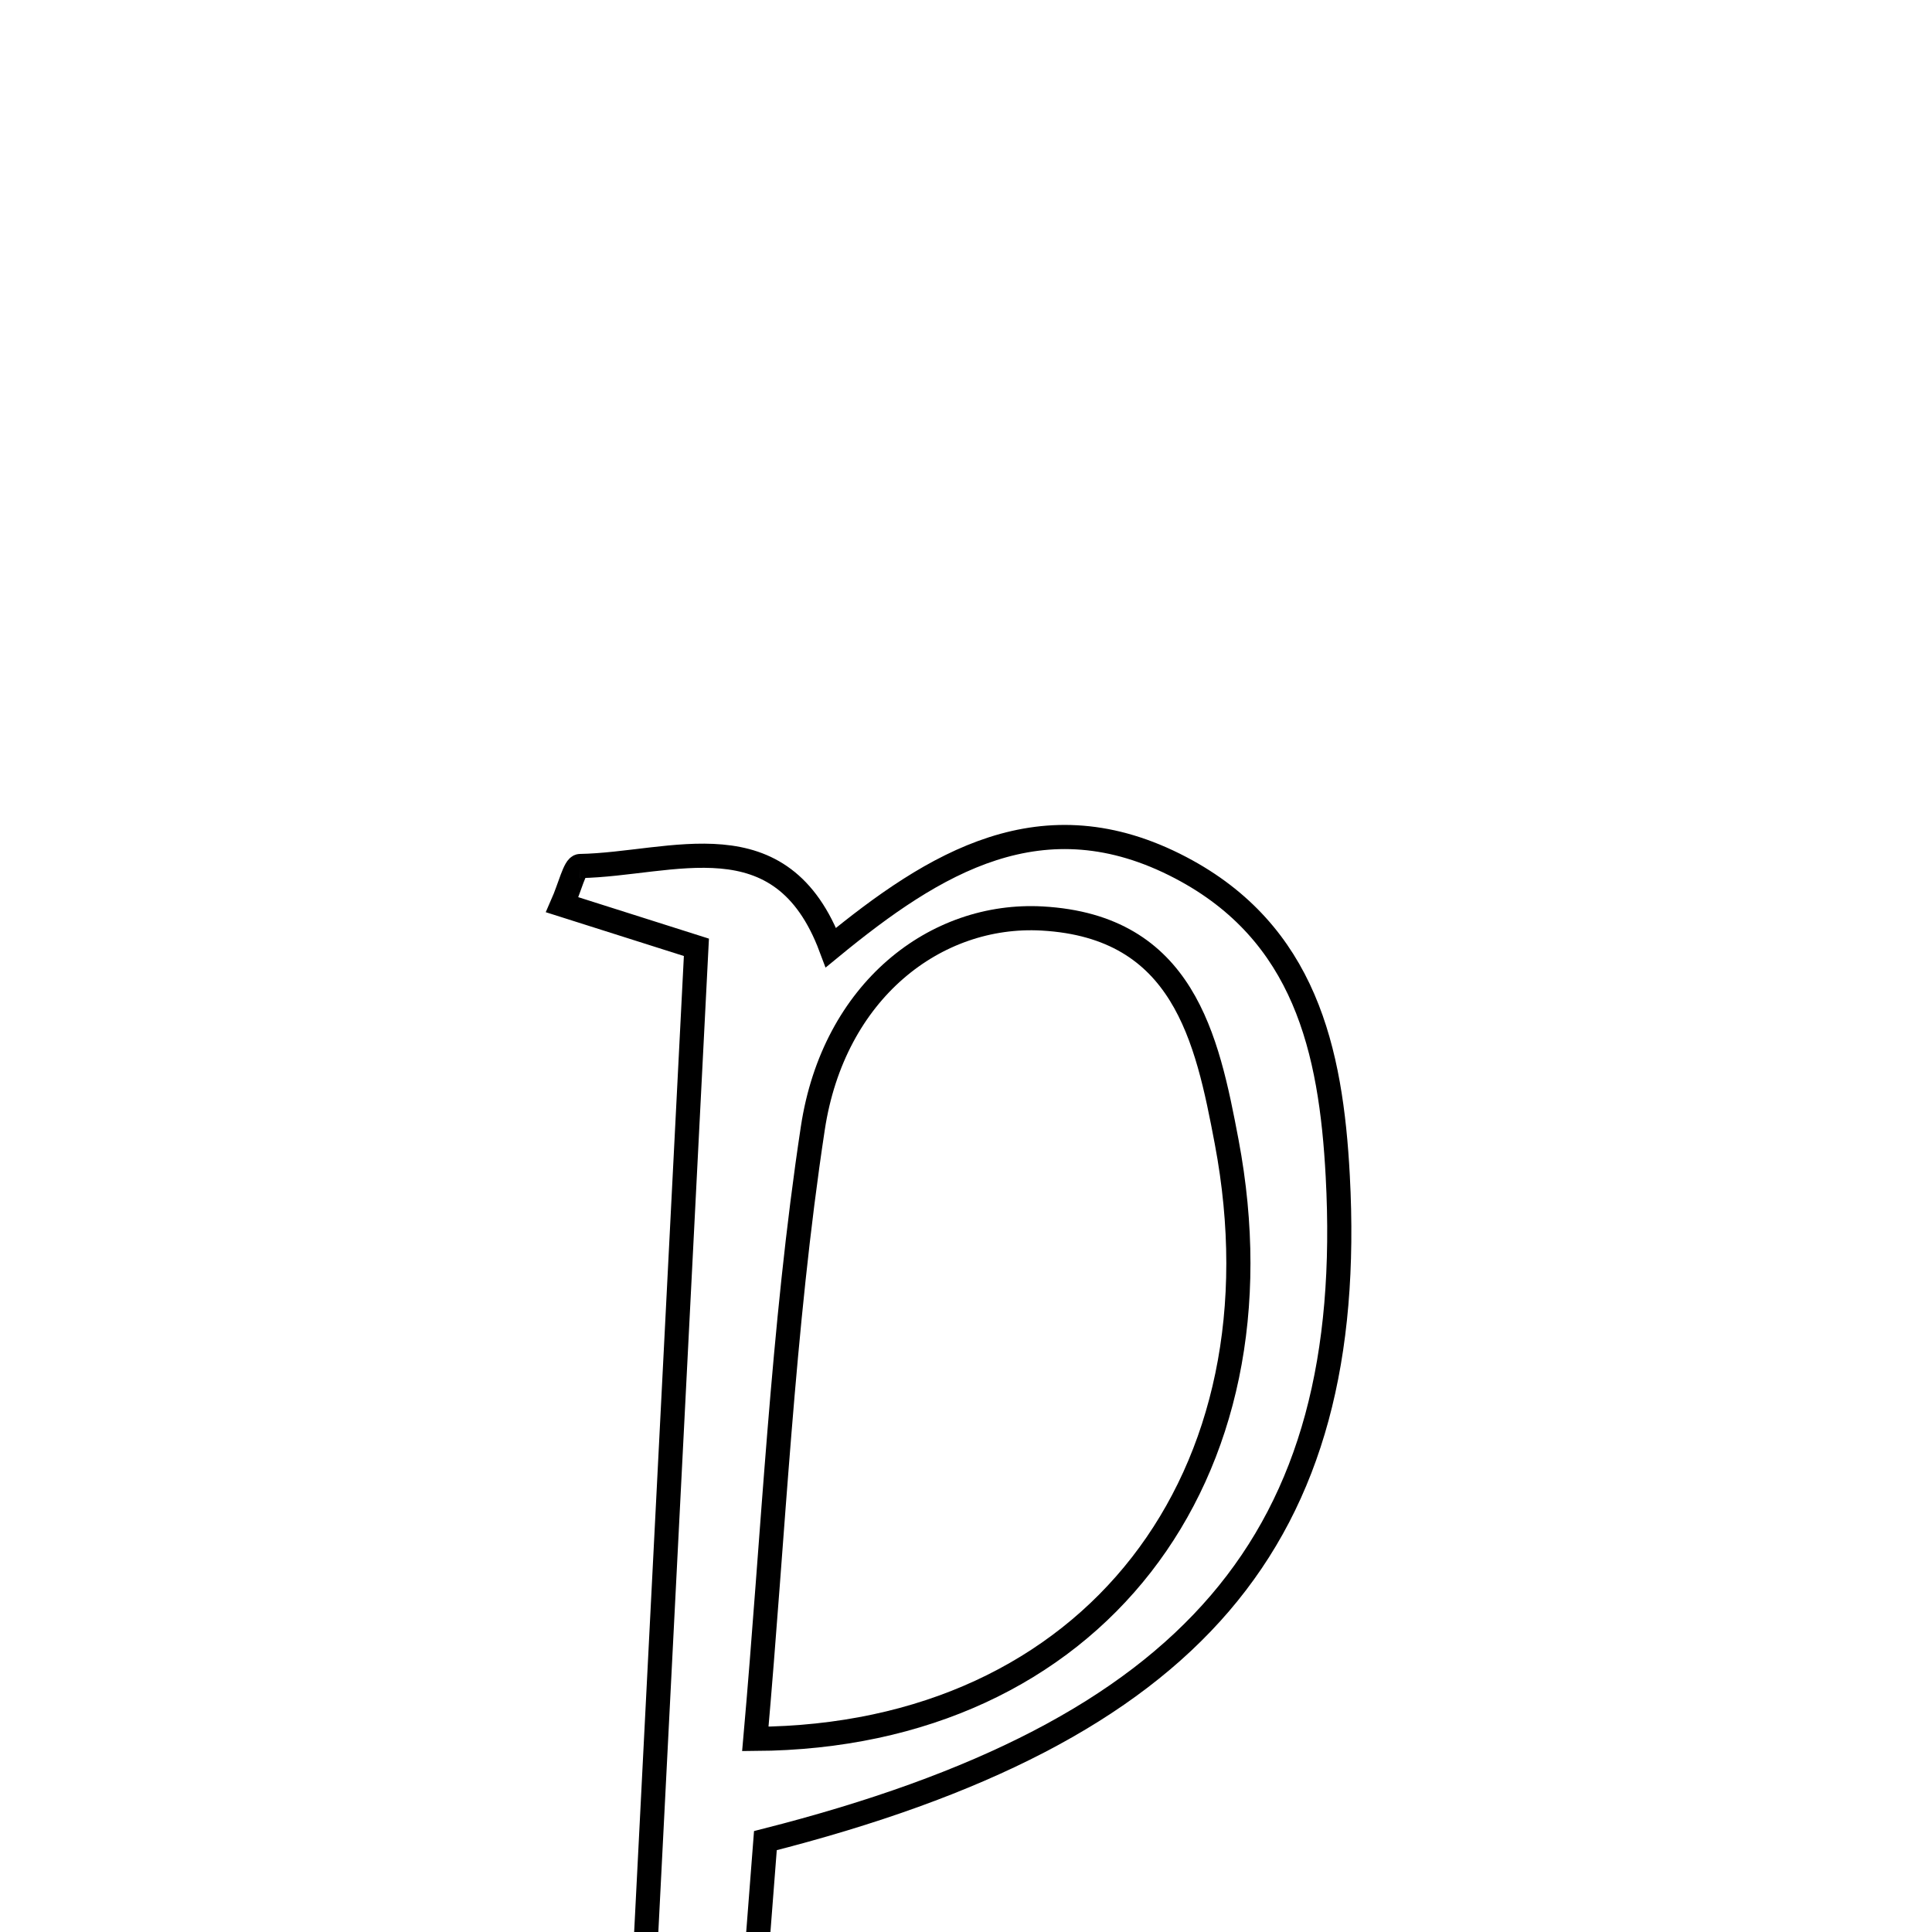 <svg xmlns="http://www.w3.org/2000/svg" viewBox="0.0 0.0 24.0 24.0" height="200px" width="200px"><path fill="none" stroke="black" stroke-width=".3" stroke-opacity="1.0"  filling="0" d="M7.205 10.758 C8.353 10.737 9.706 10.127 10.322 11.771 C11.606 10.717 12.953 9.88 14.667 10.779 C16.209 11.588 16.535 13.041 16.618 14.609 C16.859 19.111 14.842 21.51 9.508 22.865 C9.364 24.717 9.215 26.641 9.067 28.557 C9.807 28.936 10.451 29.267 11.096 29.598 C9.496 29.598 7.896 29.598 6.296 29.598 C6.774 29.283 7.252 28.968 7.793 28.611 C8.075 23.074 8.359 17.492 8.651 11.768 C8.062 11.581 7.527 11.411 6.984 11.239 C7.08 11.021 7.14 10.759 7.205 10.758"></path>
<path fill="none" stroke="black" stroke-width=".3" stroke-opacity="1.0"  filling="0" d="M12.947 11.41 C14.702 11.509 14.994 12.894 15.238 14.184 C16.022 18.333 13.581 21.573 9.383 21.601 C9.609 19.052 9.718 16.513 10.097 14.016 C10.356 12.305 11.625 11.336 12.947 11.41"></path></svg>